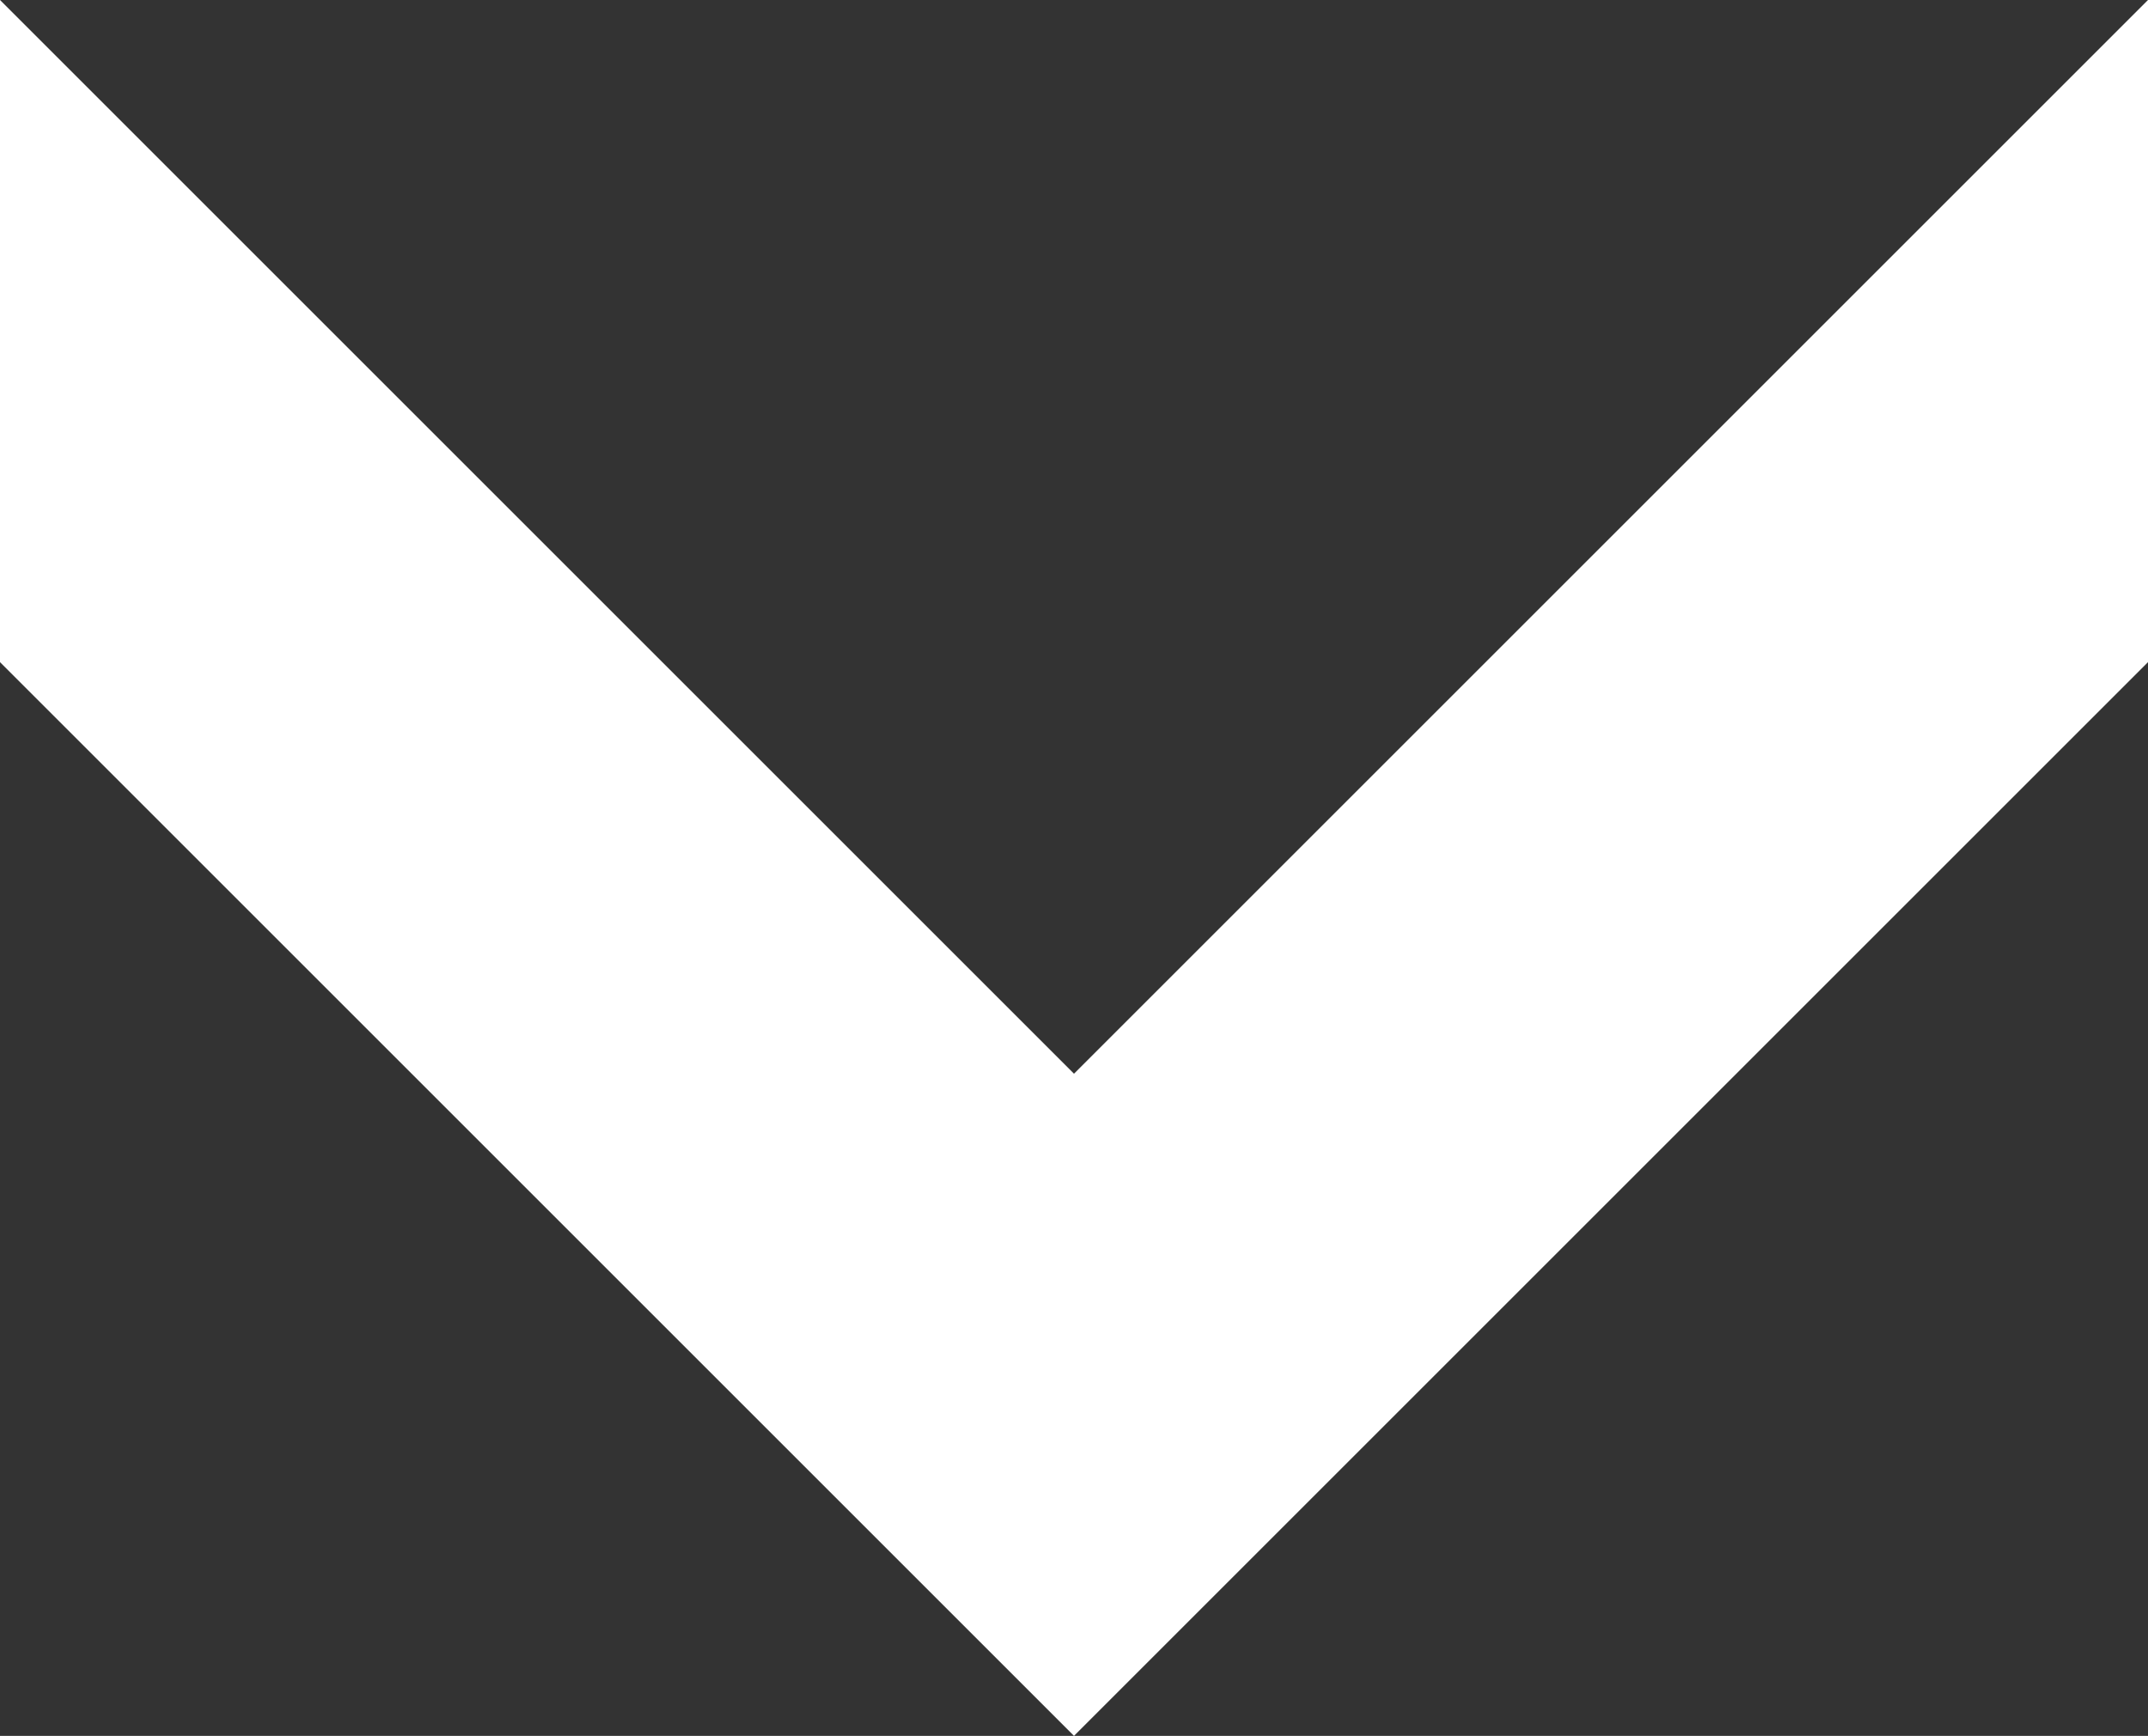 <svg xmlns="http://www.w3.org/2000/svg" width="24.742" height="20" viewBox="0 0 24.742 20">
  <rect x="0" y="0" width="24.742" height="20" fill="#333333" stroke="none"/>
  <path id="Path_59516" data-name="Path 59516" d="M0,0,12.371,12.371,0,24.742H7.629L20,12.371,7.629,0Z" transform="translate(24.742) rotate(90)" fill="#fff"/>
</svg>
